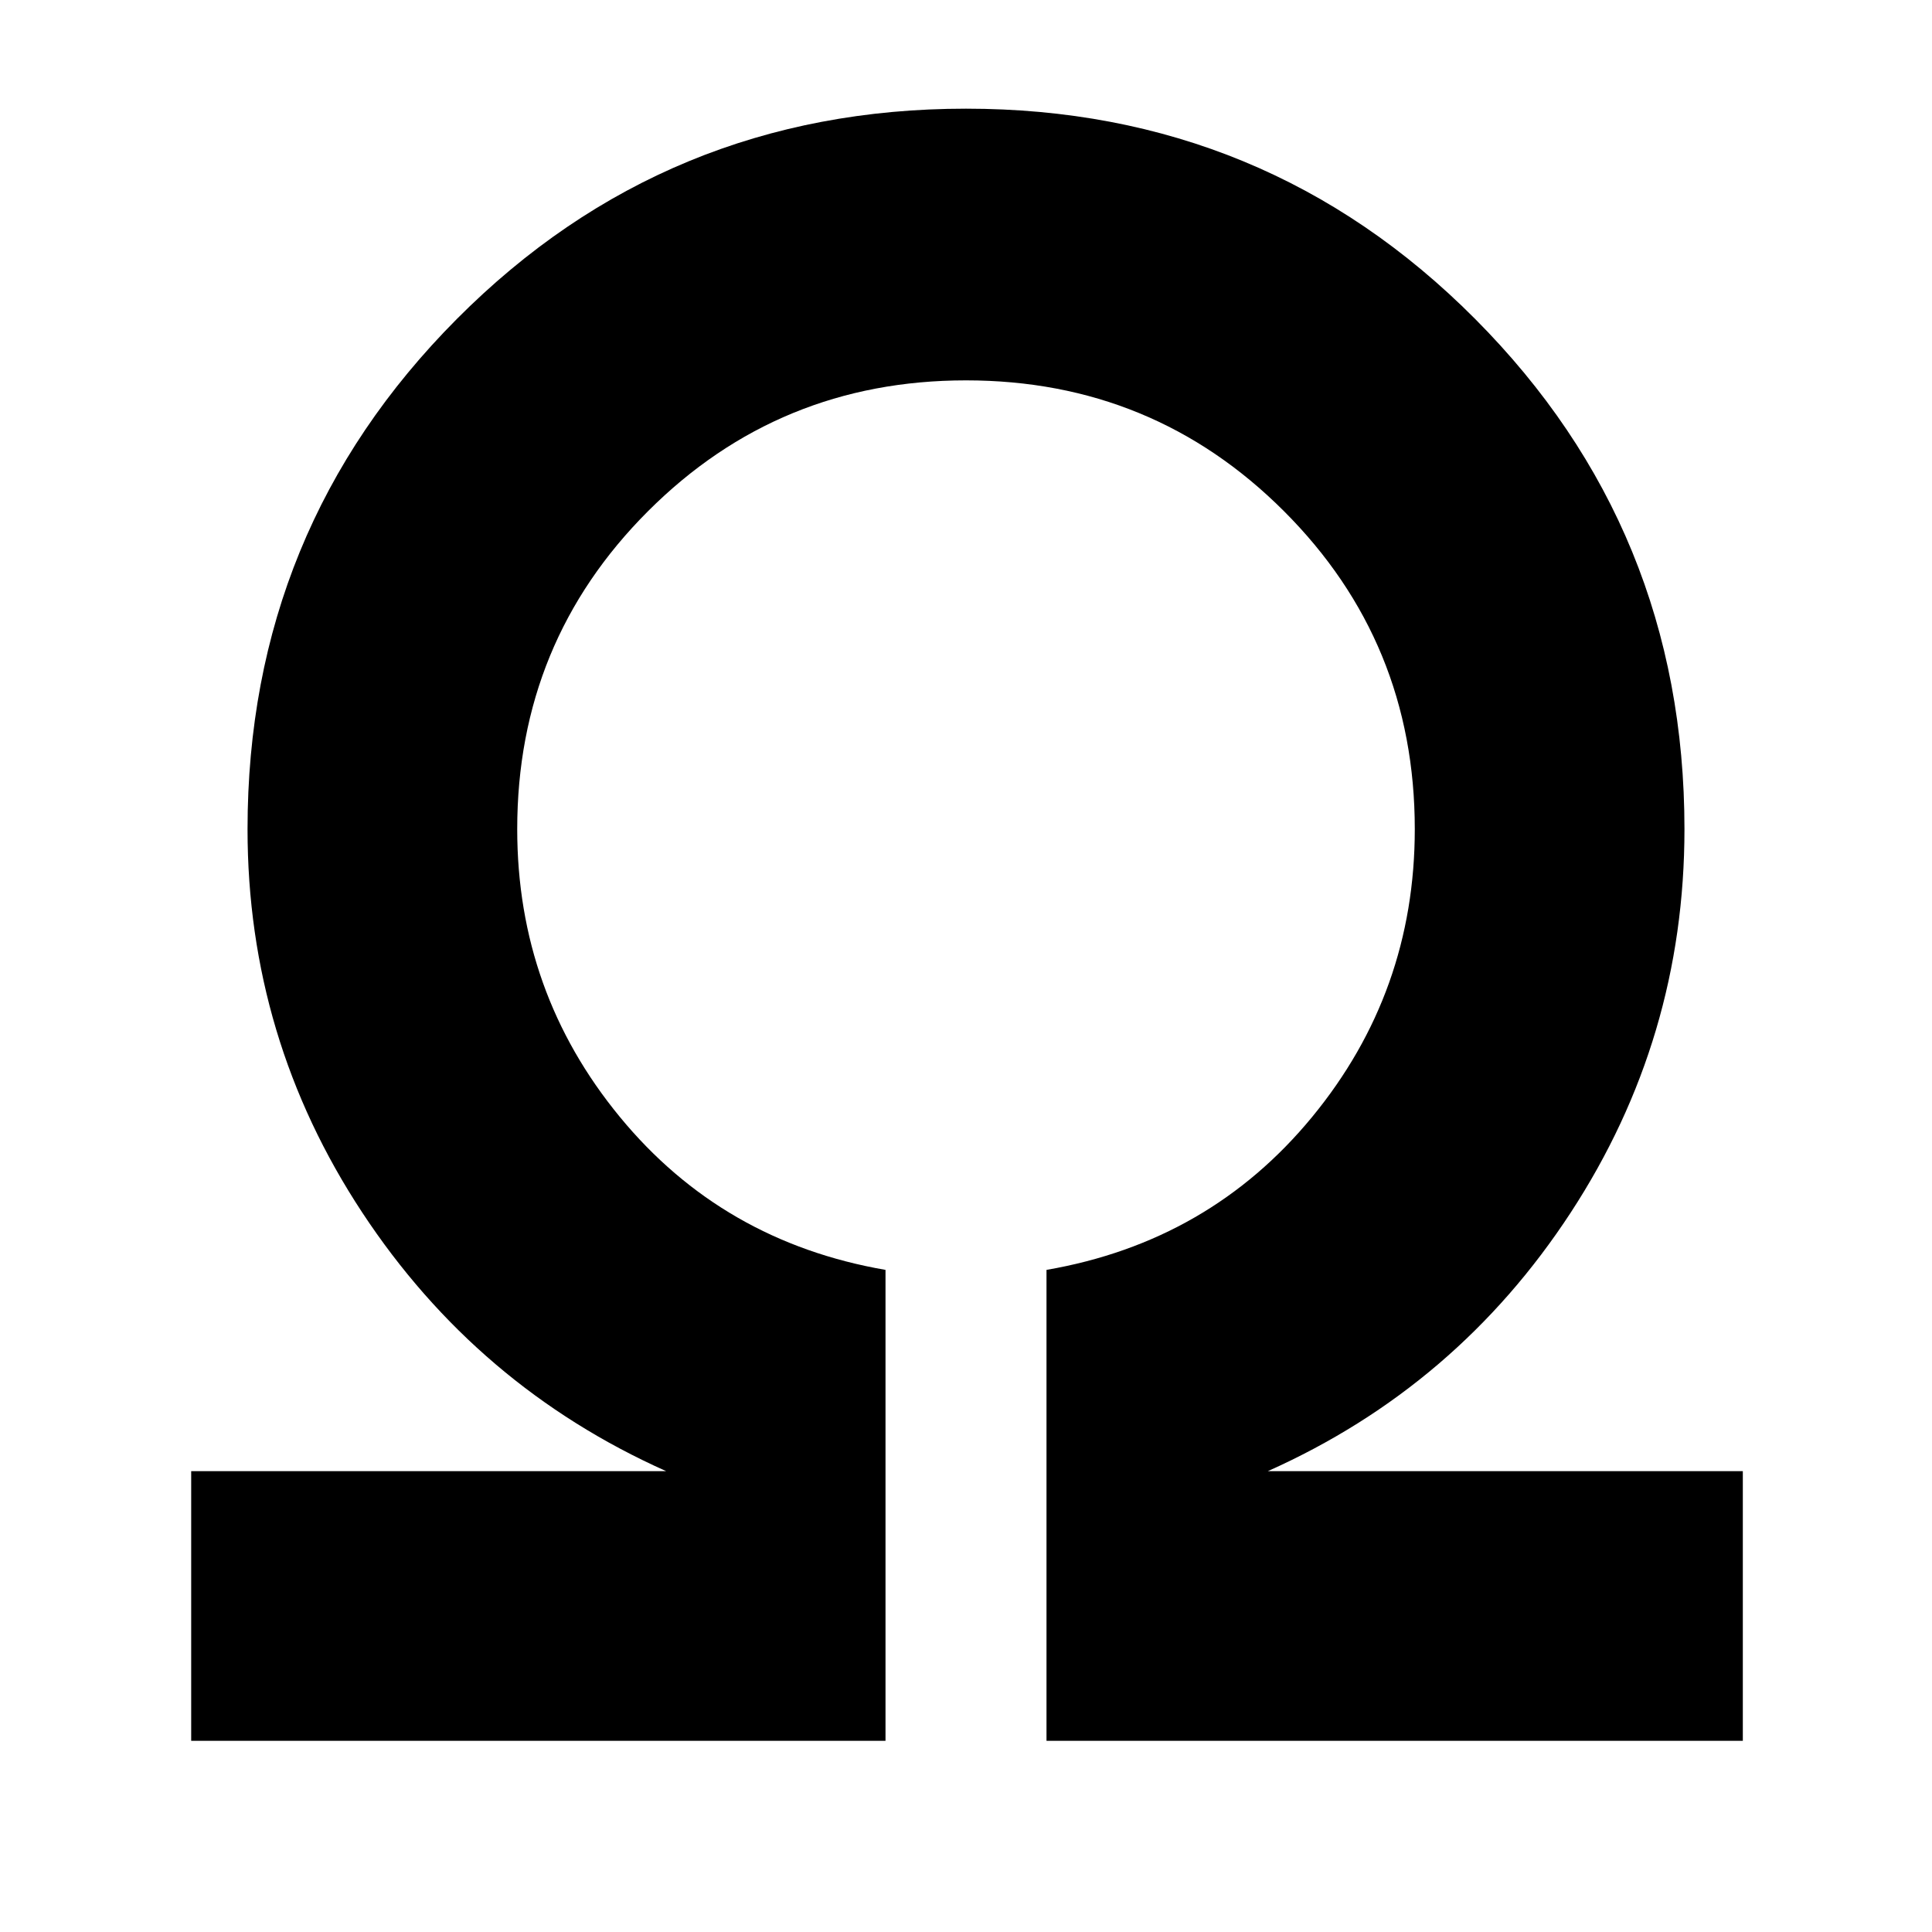 <svg xmlns="http://www.w3.org/2000/svg" width="48" height="48" viewBox="0 -960 960 960"><path d="M95-95v-134h236q-94-42-151-128.5T123-548q0-149 104-253.5T480-906q149 0 253 104.5T837-548q0 104-56.5 190.5T630-229h236v134H520v-234q81-14 132-76t51-143q0-93-65-158t-158-65q-93 0-158 65t-65 158q0 81 51 143t132 76v234H95Z"/></svg>